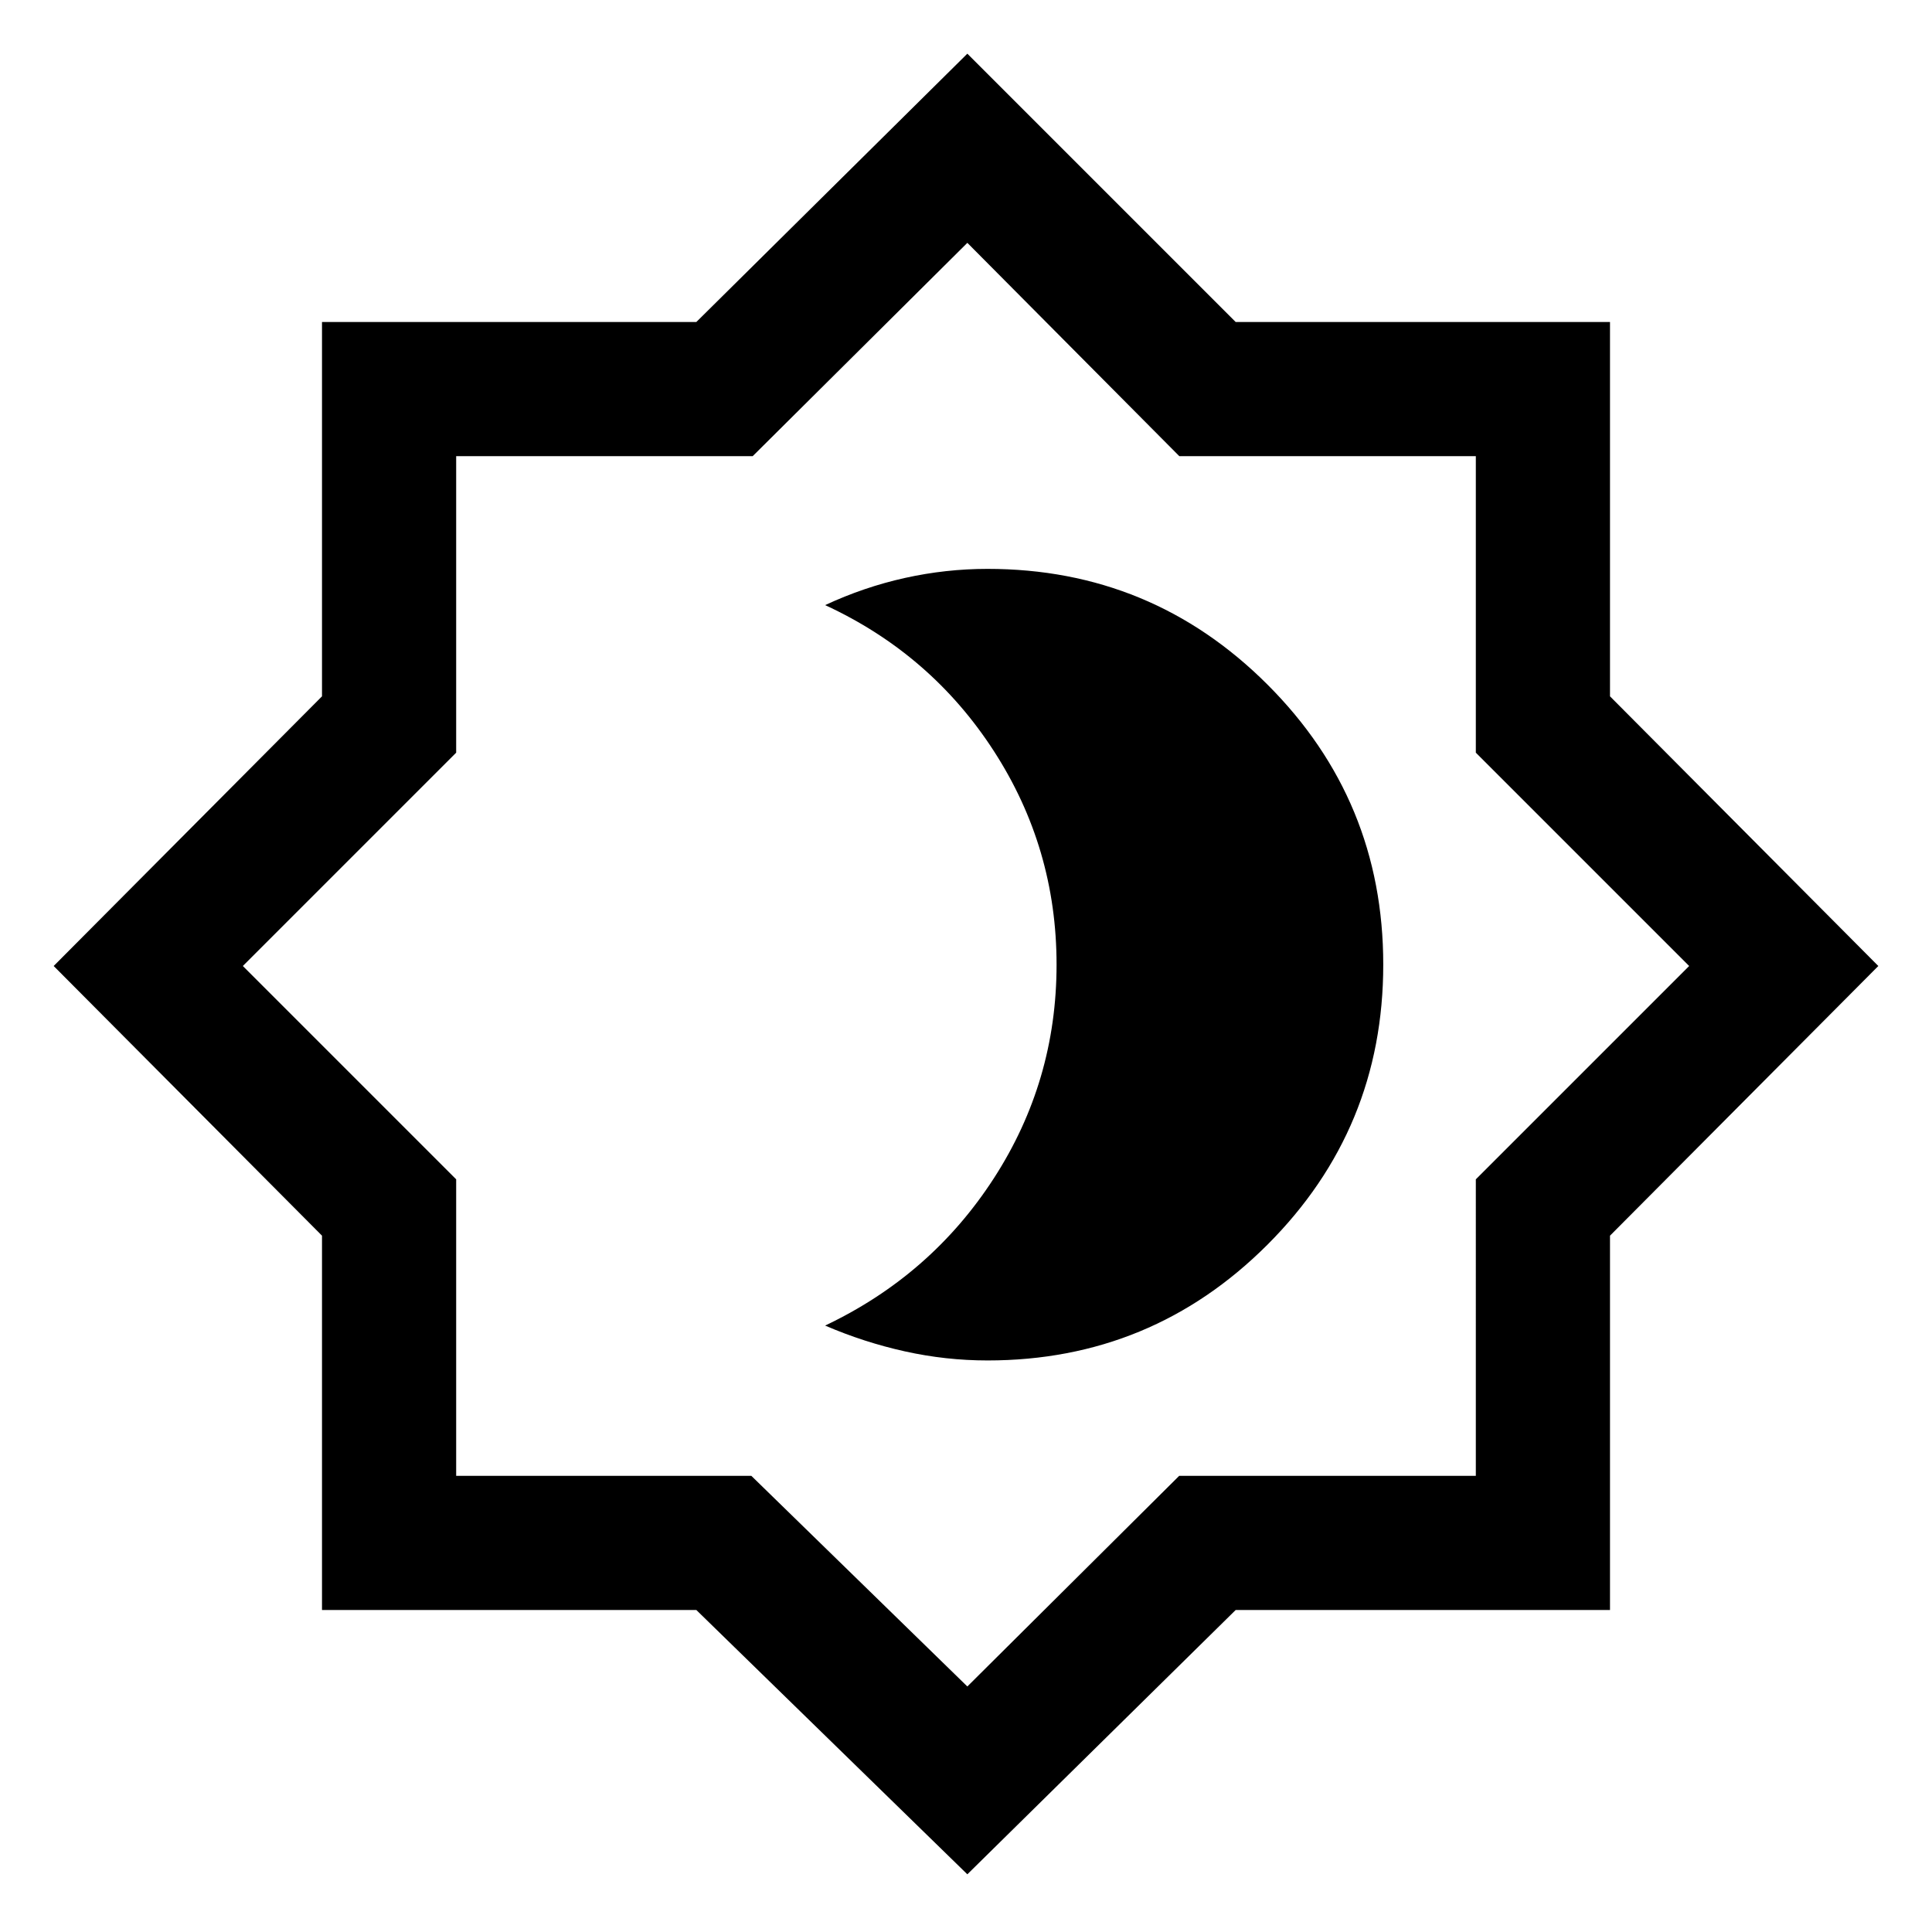 <svg xmlns="http://www.w3.org/2000/svg" height="40" viewBox="0 -960 960 960" width="40"><path d="M490.67-284q81.61 0 139.14-57.54 57.52-57.53 57.52-139.16t-57.52-139.13q-57.53-57.5-139.14-57.5-20.67 0-40.99 4.5-20.33 4.5-39.68 13.5 52.67 24.33 83.83 72.5Q525-538.66 525-480.67q0 58-31.17 106.17-31.16 48.17-83.83 73.17 19.33 8.33 39.67 12.83 20.33 4.5 41 4.5Zm-10 255.33L346-160H160v-186L26.67-480 160-614v-186h186l134.67-133.33L614-800h186v186l133.33 134L800-346v186H614L480.67-28.67Zm0-93.33 105.27-104.67h147.39V-374l106-106-106-106v-147.33H586l-105.33-106-106.67 106H226.67V-586l-106 106 106 106v147.33h146.66L480.67-122Zm0-358.67Z"/></svg>